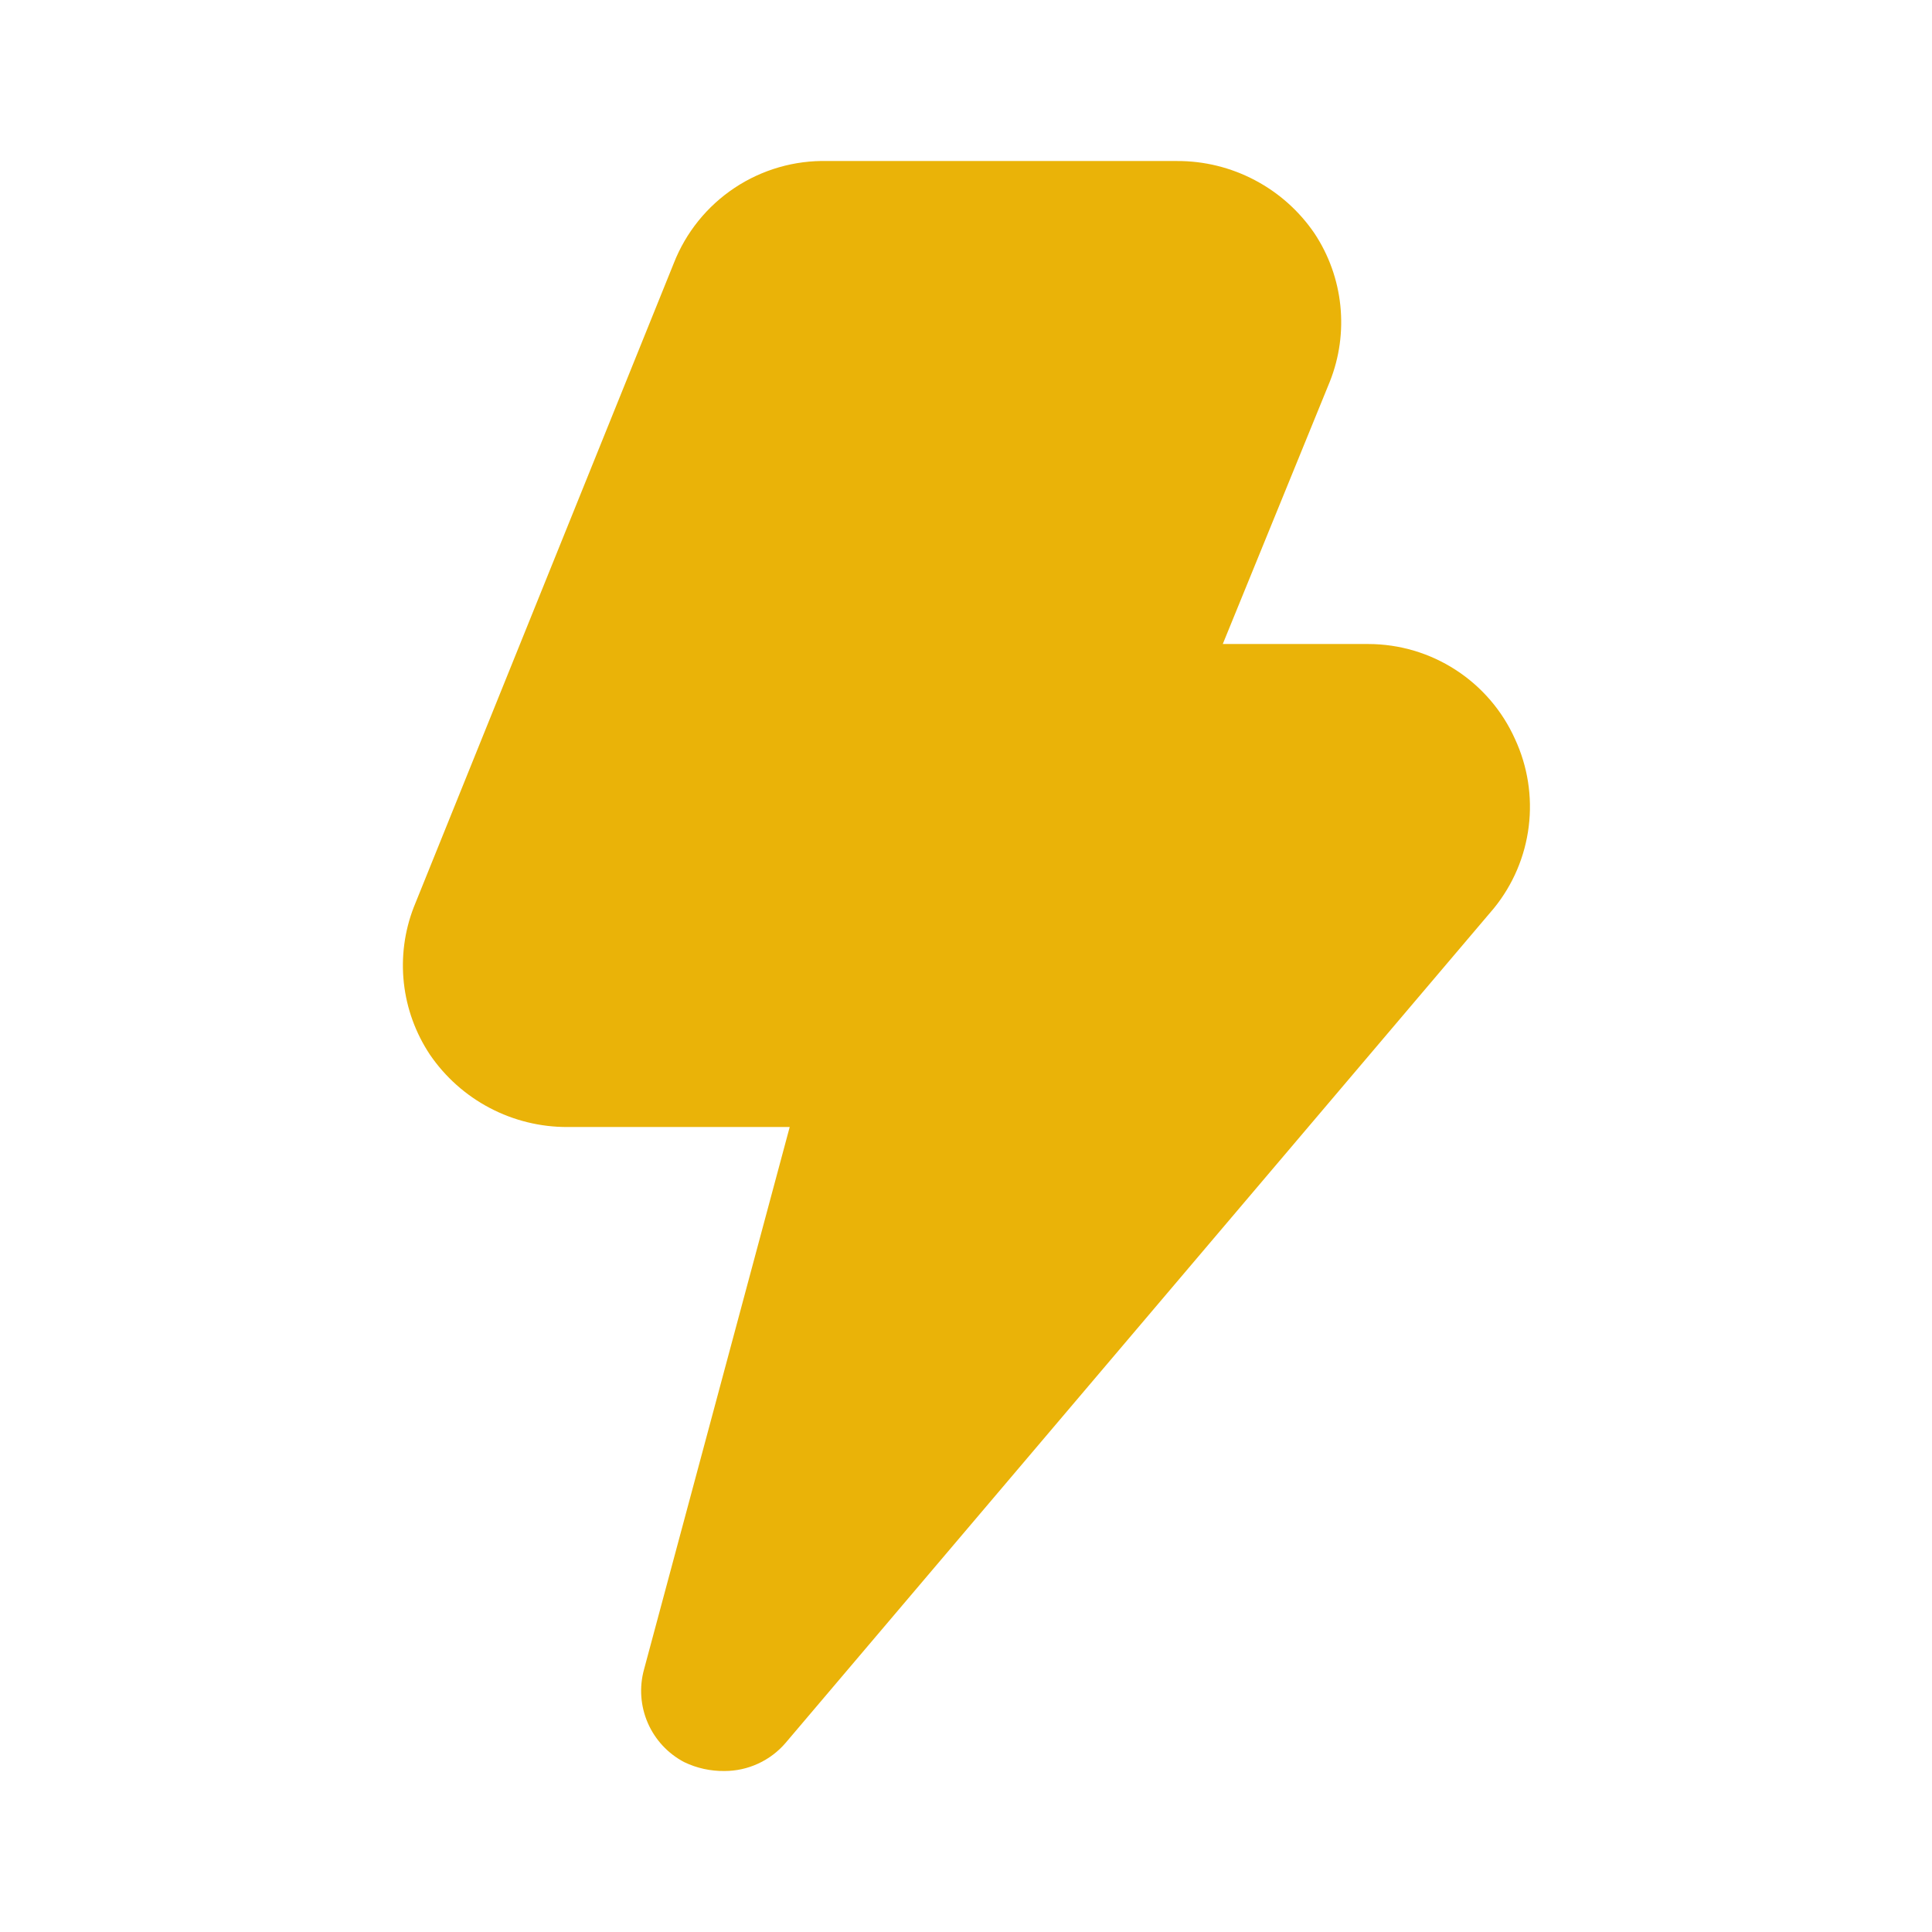 <svg width="64" height="64" viewBox="0 0 64 64" fill="none" xmlns="http://www.w3.org/2000/svg">
<path d="M50.186 24.48C49.766 23.544 49.084 22.75 48.223 22.192C47.363 21.634 46.359 21.336 45.333 21.334H40.506L44.053 12.64C44.37 11.842 44.489 10.979 44.401 10.125C44.313 9.271 44.02 8.45 43.546 7.734C43.041 6.991 42.36 6.384 41.565 5.966C40.77 5.547 39.885 5.33 38.986 5.334H27.413C26.319 5.307 25.244 5.618 24.333 6.224C23.422 6.83 22.719 7.701 22.32 8.72L13.706 30.054C13.398 30.85 13.285 31.709 13.378 32.559C13.471 33.408 13.767 34.222 14.24 34.934C14.746 35.676 15.426 36.283 16.221 36.701C17.016 37.12 17.901 37.337 18.8 37.334H26.16L21.333 55.307C21.172 55.894 21.217 56.517 21.459 57.075C21.702 57.633 22.128 58.091 22.666 58.373C23.082 58.573 23.539 58.673 24 58.667C24.385 58.667 24.765 58.584 25.115 58.422C25.465 58.261 25.776 58.026 26.026 57.733L49.493 30.08C50.121 29.305 50.519 28.369 50.641 27.379C50.764 26.39 50.606 25.385 50.186 24.48Z" fill="#EAB308"/>
</svg>
